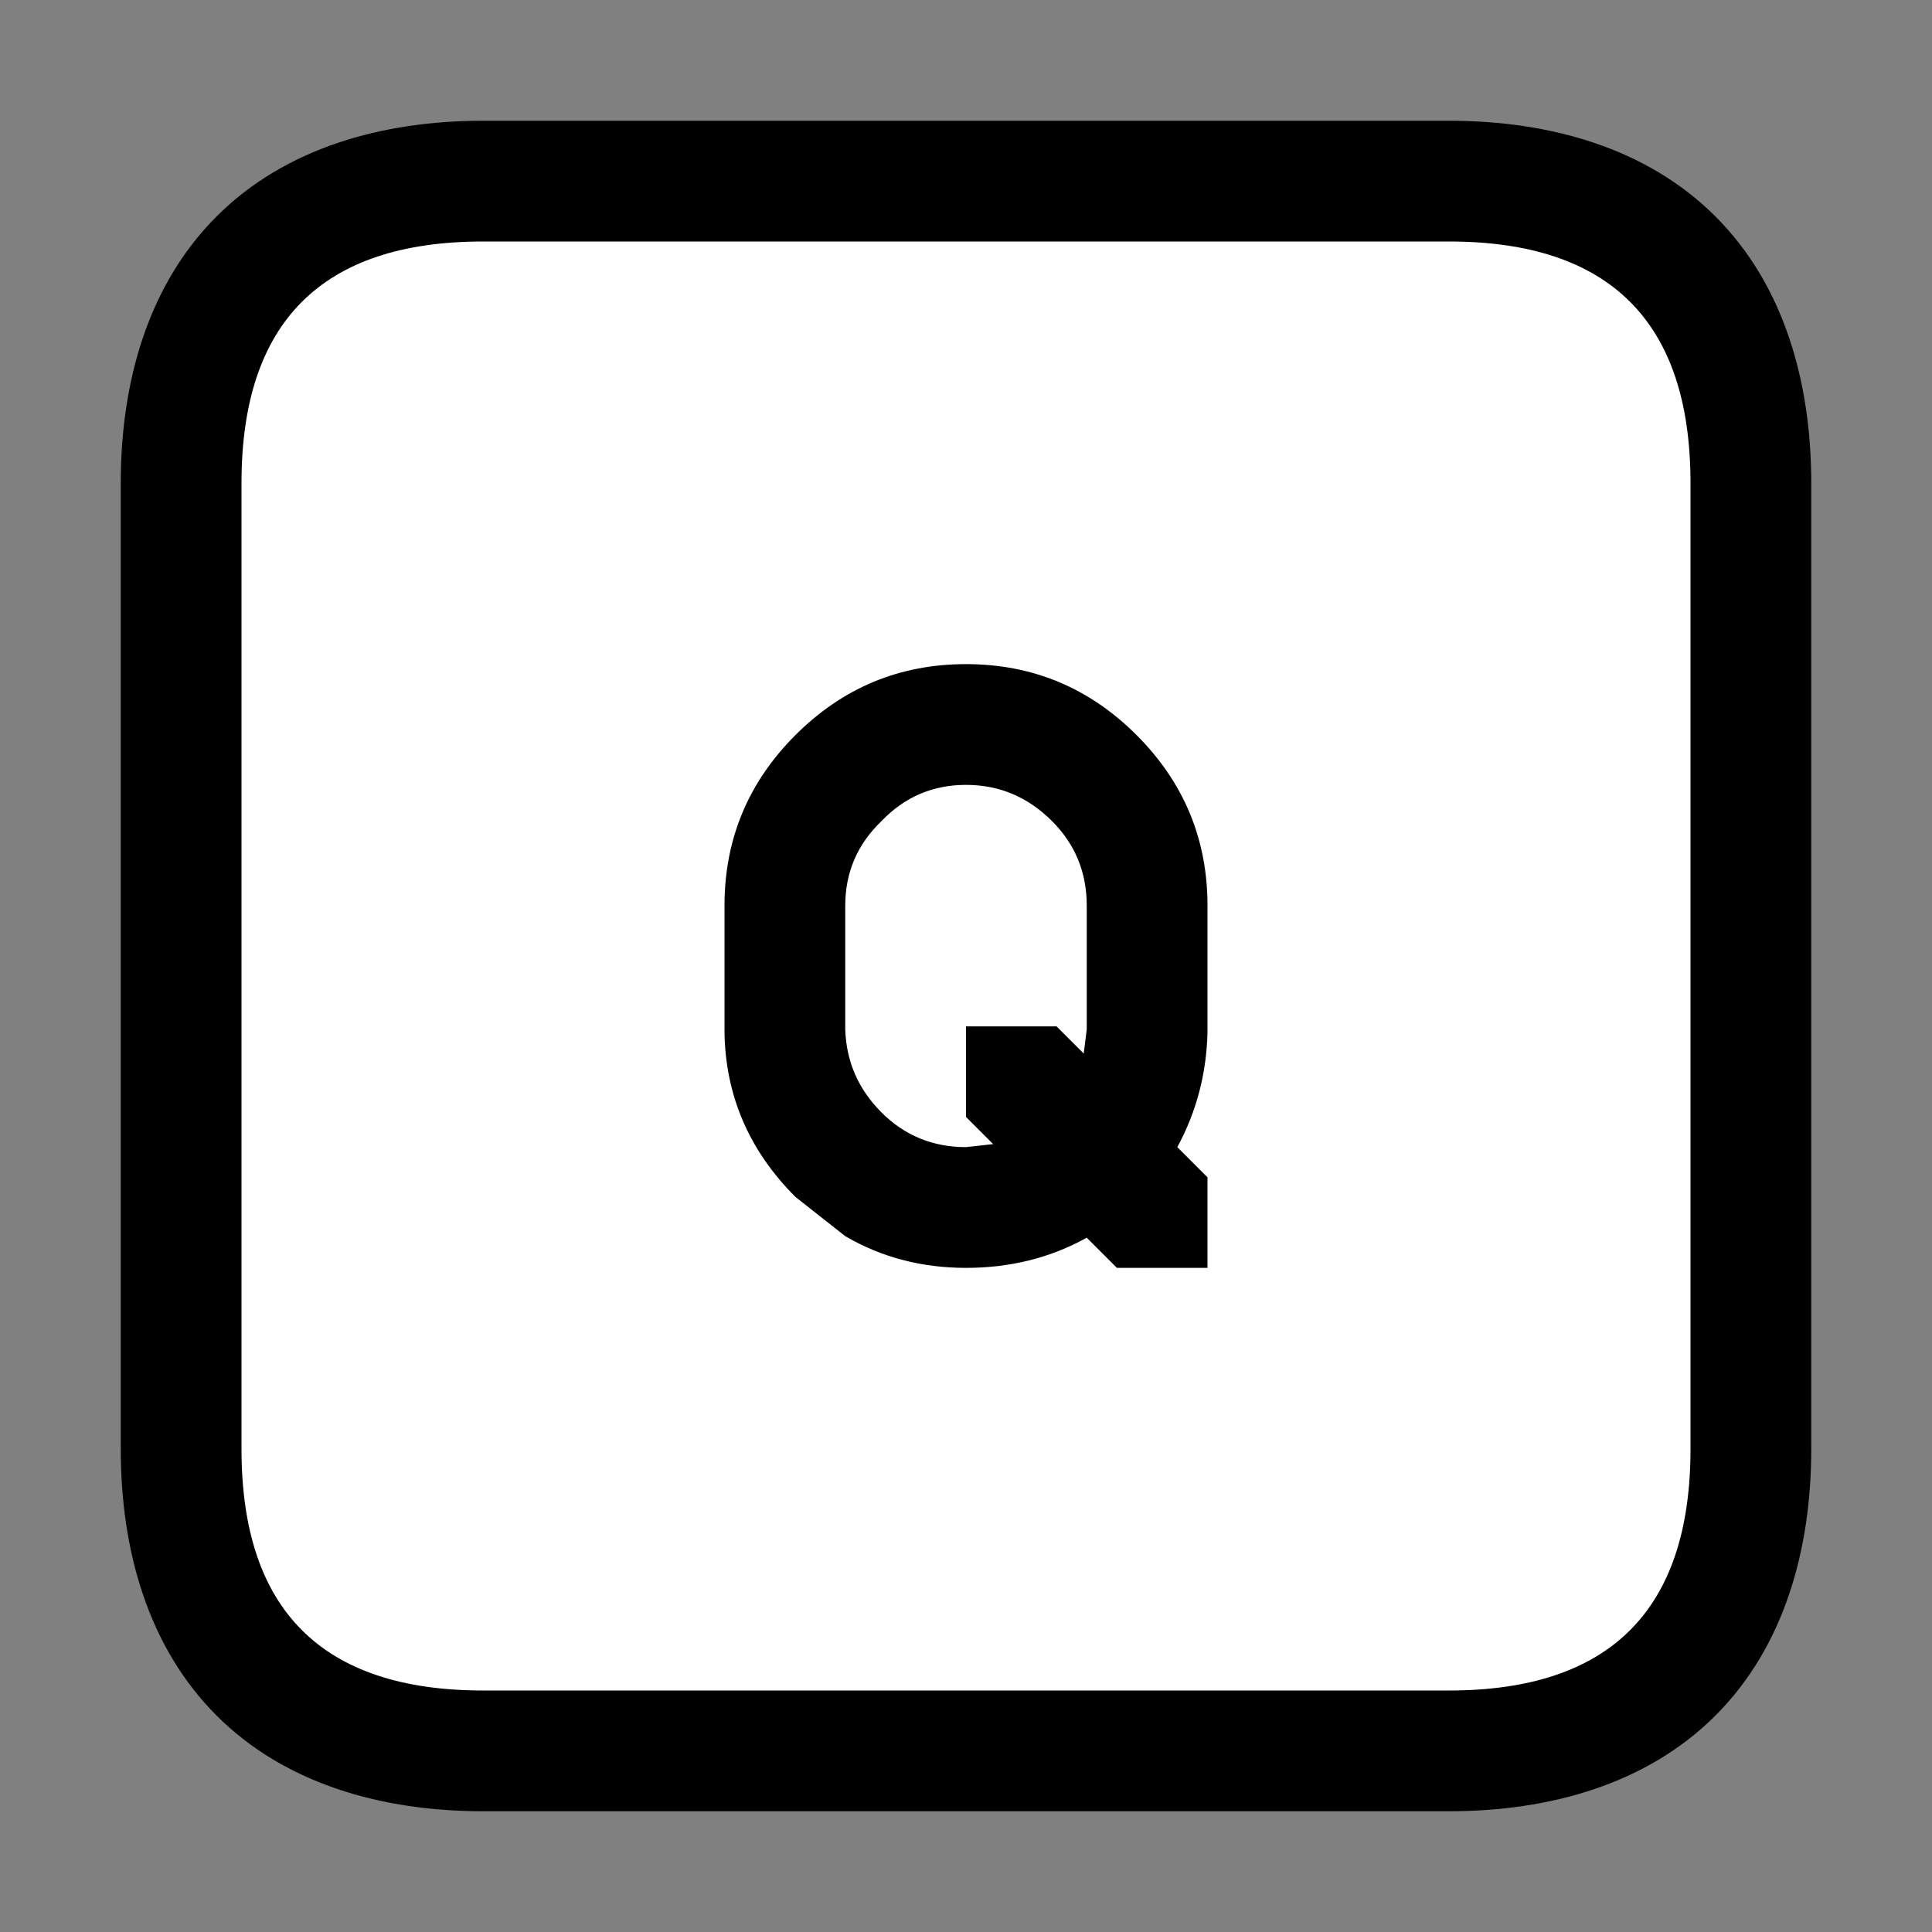 <?xml version="1.0" encoding="UTF-8"?>
<svg version="1.1" viewBox="0 0 64 64" xmlns="http://www.w3.org/2000/svg">
<rect x="0" y="0" width="64" height="64" fill="#808080" stroke="none"/>
<g stroke-linecap="round" stroke-linejoin="round">
<path d="m16 4c-3.333 0-6.552 0.896-8.828 3.172s-3.172 5.495-3.172 8.828v32c0 3.333 0.896 6.552 3.172 8.828s5.495 3.172 8.828 3.172h32c3.333 0 6.552-0.896 8.828-3.172s3.172-5.495 3.172-8.828v-32c0-3.333-0.896-6.552-3.172-8.828s-5.495-3.172-8.828-3.172z" color="#000000" style="-inkscape-stroke:none;paint-order:stroke markers fill"/>
<path d="m16 8h32q8 0 8 8v32q0 8-8 8h-32q-8 0-8-8v-32q0-8 8-8m12 22q0-1.65 1.2-2.8 1.15-1.2 2.8-1.2t2.85 1.2q1.15 1.15 1.15 2.8v4.1l-0.1 0.8-0.9-0.9h-3v3l0.9 0.9-0.9 0.1q-1.65 0-2.8-1.15t-1.2-2.75v-4.1m-4 0v4.2q0.05 3.15 2.35 5.45l1.65 1.3q1.8 1.05 4 1.05t4-1l1 1h3v-3l-1-1q0.95-1.75 1-3.8v-4.2q0-3.3-2.35-5.65t-5.65-2.35-5.65 2.35-2.35 5.65" color="#000000" fill="#fff" stroke-width="8" style="-inkscape-stroke:none;paint-order:stroke markers fill"/>
</g>
</svg>
